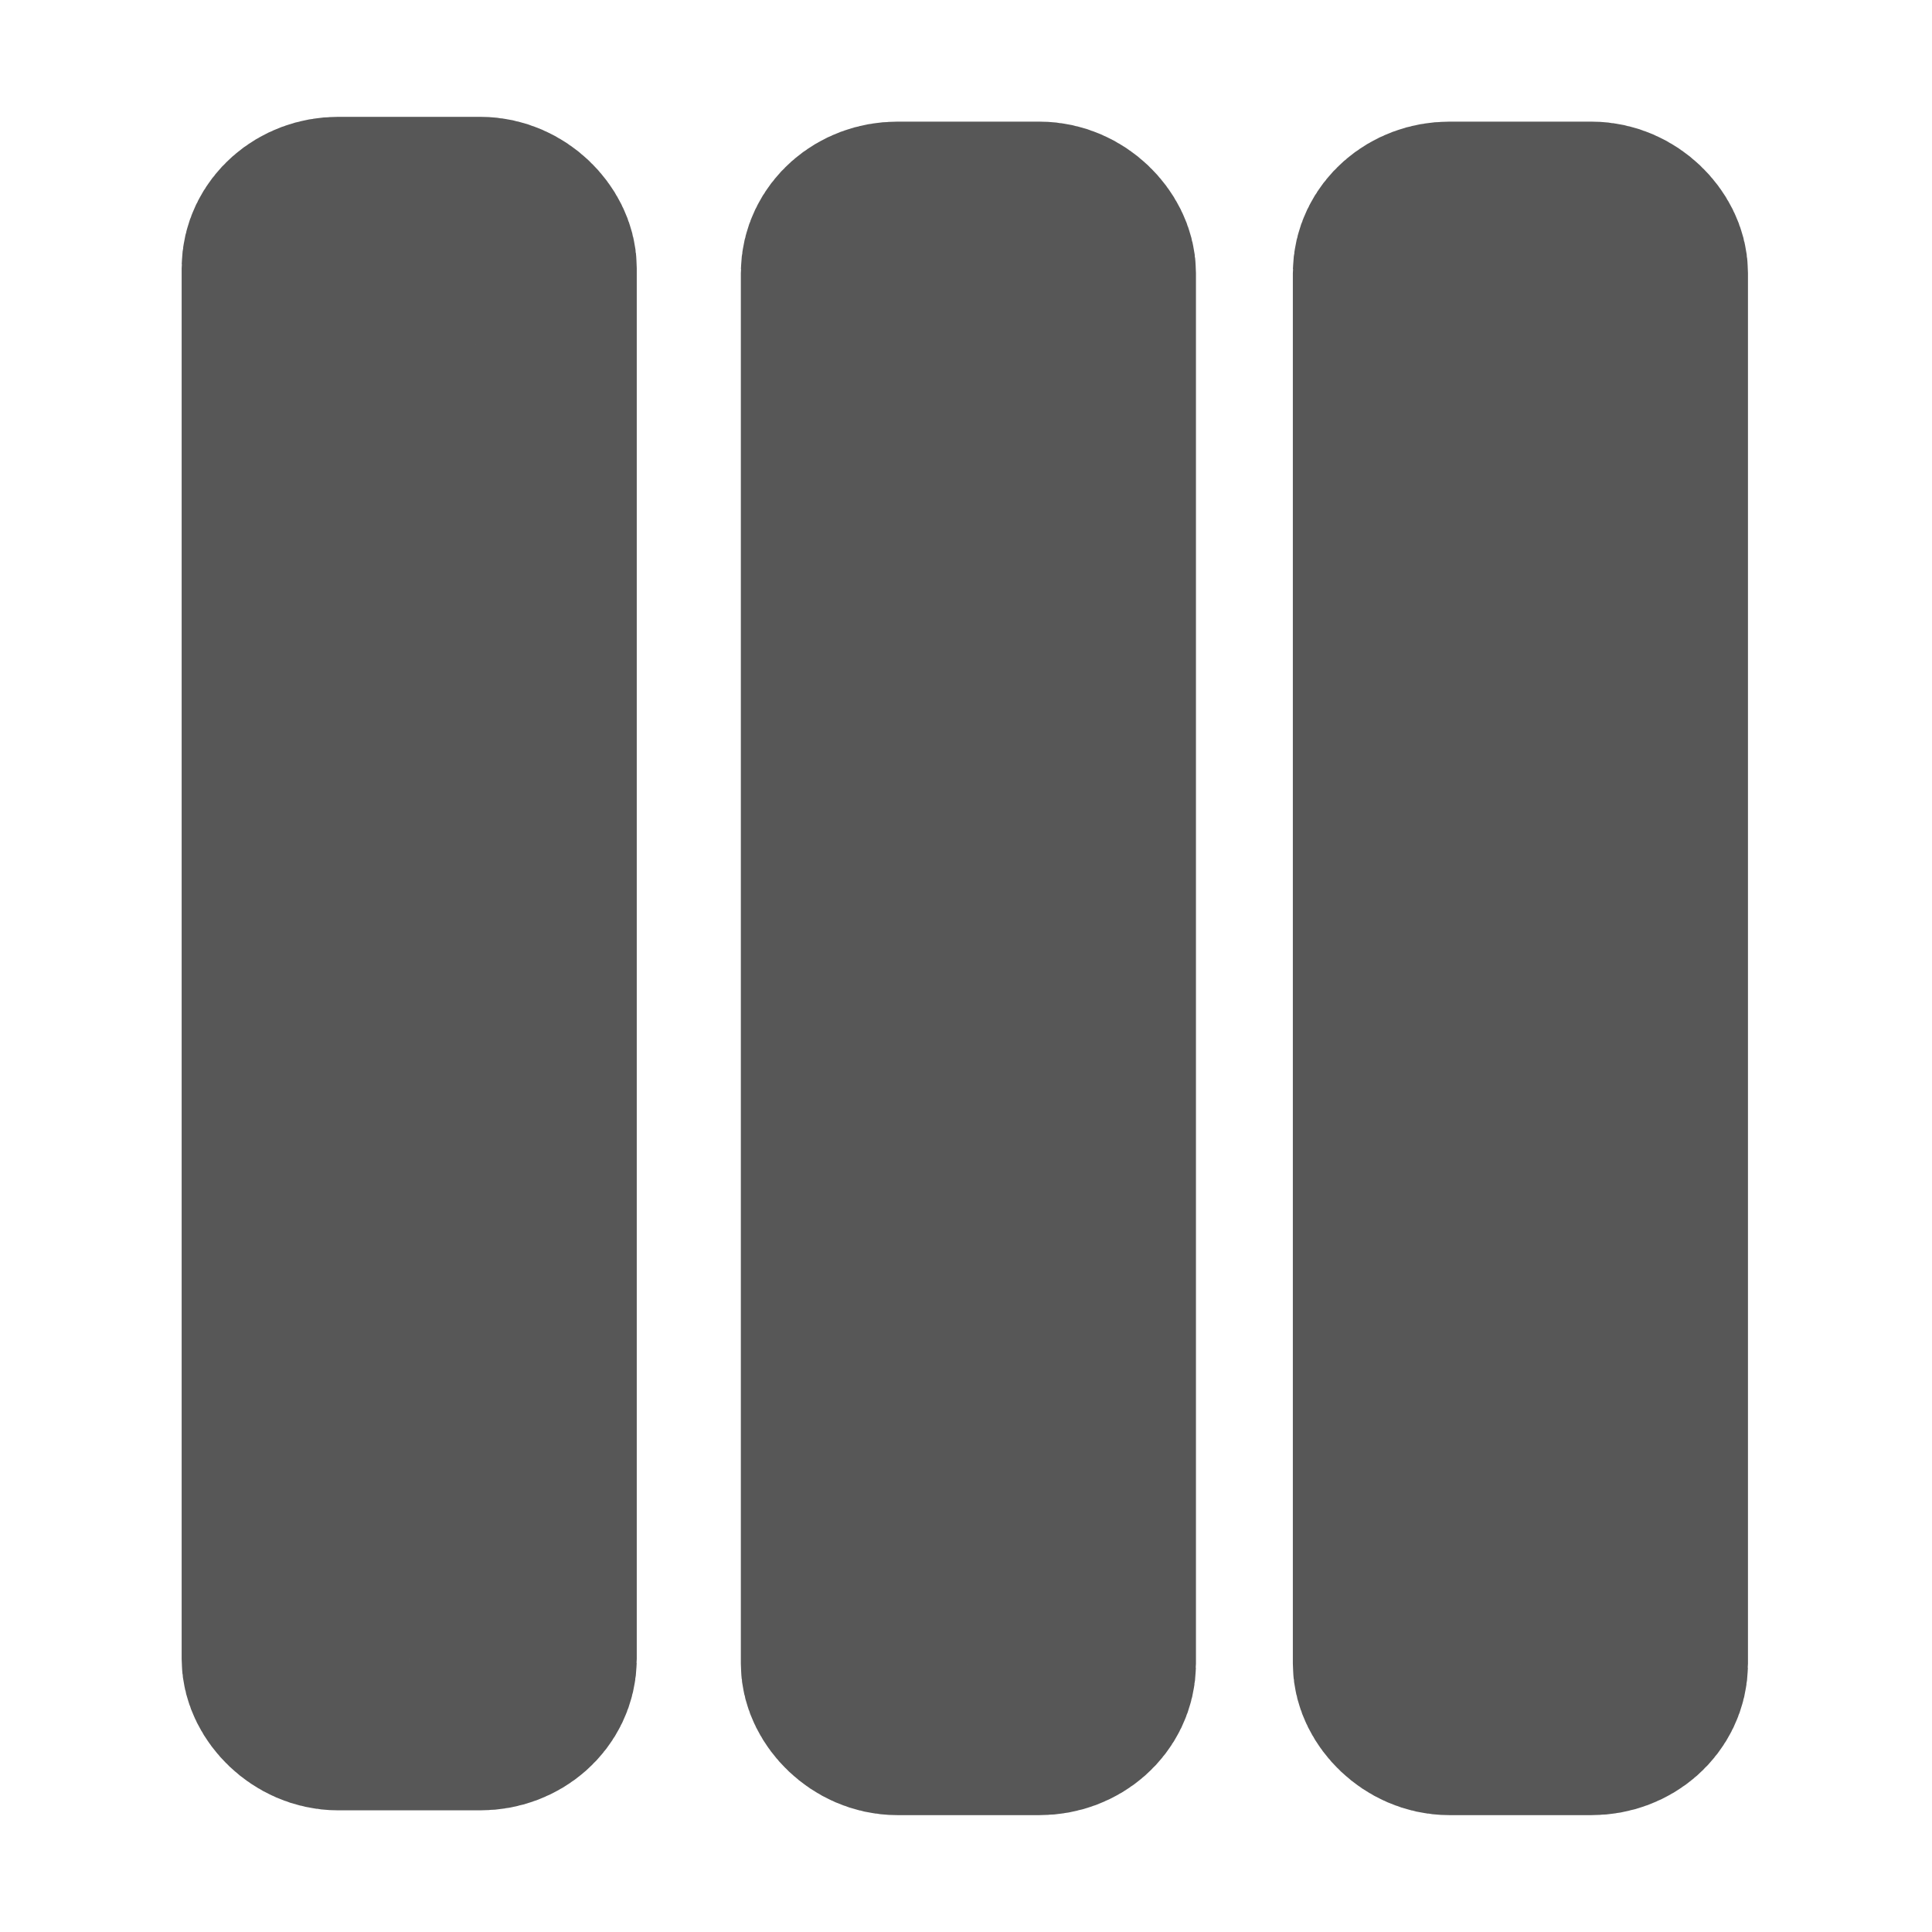 <?xml version="1.0" encoding="UTF-8" standalone="no"?>
<!-- Created with Inkscape (http://www.inkscape.org/) -->
<svg
   xmlns:dc="http://purl.org/dc/elements/1.1/"
   xmlns:cc="http://creativecommons.org/ns#"
   xmlns:rdf="http://www.w3.org/1999/02/22-rdf-syntax-ns#"
   xmlns:svg="http://www.w3.org/2000/svg"
   xmlns="http://www.w3.org/2000/svg"
   xmlns:sodipodi="http://sodipodi.sourceforge.net/DTD/sodipodi-0.dtd"
   xmlns:inkscape="http://www.inkscape.org/namespaces/inkscape"
   width="64px"
   height="64px"
   id="svg2383"
   sodipodi:version="0.32"
   inkscape:version="0.46"
   sodipodi:docname="view-file-columns.svg"
   inkscape:output_extension="org.inkscape.output.svg.inkscape">
  <defs
     id="defs2385">
    <inkscape:perspective
       sodipodi:type="inkscape:persp3d"
       inkscape:vp_x="0 : 32 : 1"
       inkscape:vp_y="0 : 1000 : 0"
       inkscape:vp_z="64 : 32 : 1"
       inkscape:persp3d-origin="32 : 21.333333 : 1"
       id="perspective2391" />
  </defs>
  <sodipodi:namedview
     id="base"
     pagecolor="#ffffff"
     bordercolor="#666666"
     borderopacity="1.0"
     inkscape:pageopacity="0.0"
     inkscape:pageshadow="2"
     inkscape:zoom="12.578125"
     inkscape:cx="32"
     inkscape:cy="32.312155"
     inkscape:current-layer="layer1"
     showgrid="true"
     inkscape:document-units="px"
     inkscape:grid-bbox="true"
     inkscape:window-width="1678"
     inkscape:window-height="1009"
     inkscape:window-x="174"
     inkscape:window-y="61">
    <inkscape:grid
       type="xygrid"
       id="grid3165" />
  </sodipodi:namedview>
  <g
     id="layer1"
     inkscape:label="Layer 1"
     inkscape:groupmode="layer">
    <rect
       style="opacity:0.66;fill:none;fill-opacity:1;stroke:#000000;stroke-width:7.541;stroke-linecap:butt;stroke-linejoin:miter;stroke-miterlimit:4;stroke-dasharray:none;stroke-opacity:1"
       id="rect3410"
       width="7.535"
       height="48.558"
       x="9.788"
       y="7.641"
       rx="1.409"
       ry="1.246" />
    <rect
       ry="1.246"
       rx="1.409"
       y="7.8"
       x="28.312"
       height="48.558"
       width="7.535"
       id="rect3412"
       style="opacity:0.66;fill:none;fill-opacity:1;stroke:#000000;stroke-width:7.541;stroke-linecap:butt;stroke-linejoin:miter;stroke-miterlimit:4;stroke-dasharray:none;stroke-opacity:1" />
    <rect
       style="opacity:0.66;fill:none;fill-opacity:1;stroke:#000000;stroke-width:7.541;stroke-linecap:butt;stroke-linejoin:miter;stroke-miterlimit:4;stroke-dasharray:none;stroke-opacity:1"
       id="rect3414"
       width="7.535"
       height="48.558"
       x="46.598"
       y="7.8"
       rx="1.409"
       ry="1.246" />
  </g>
</svg>
